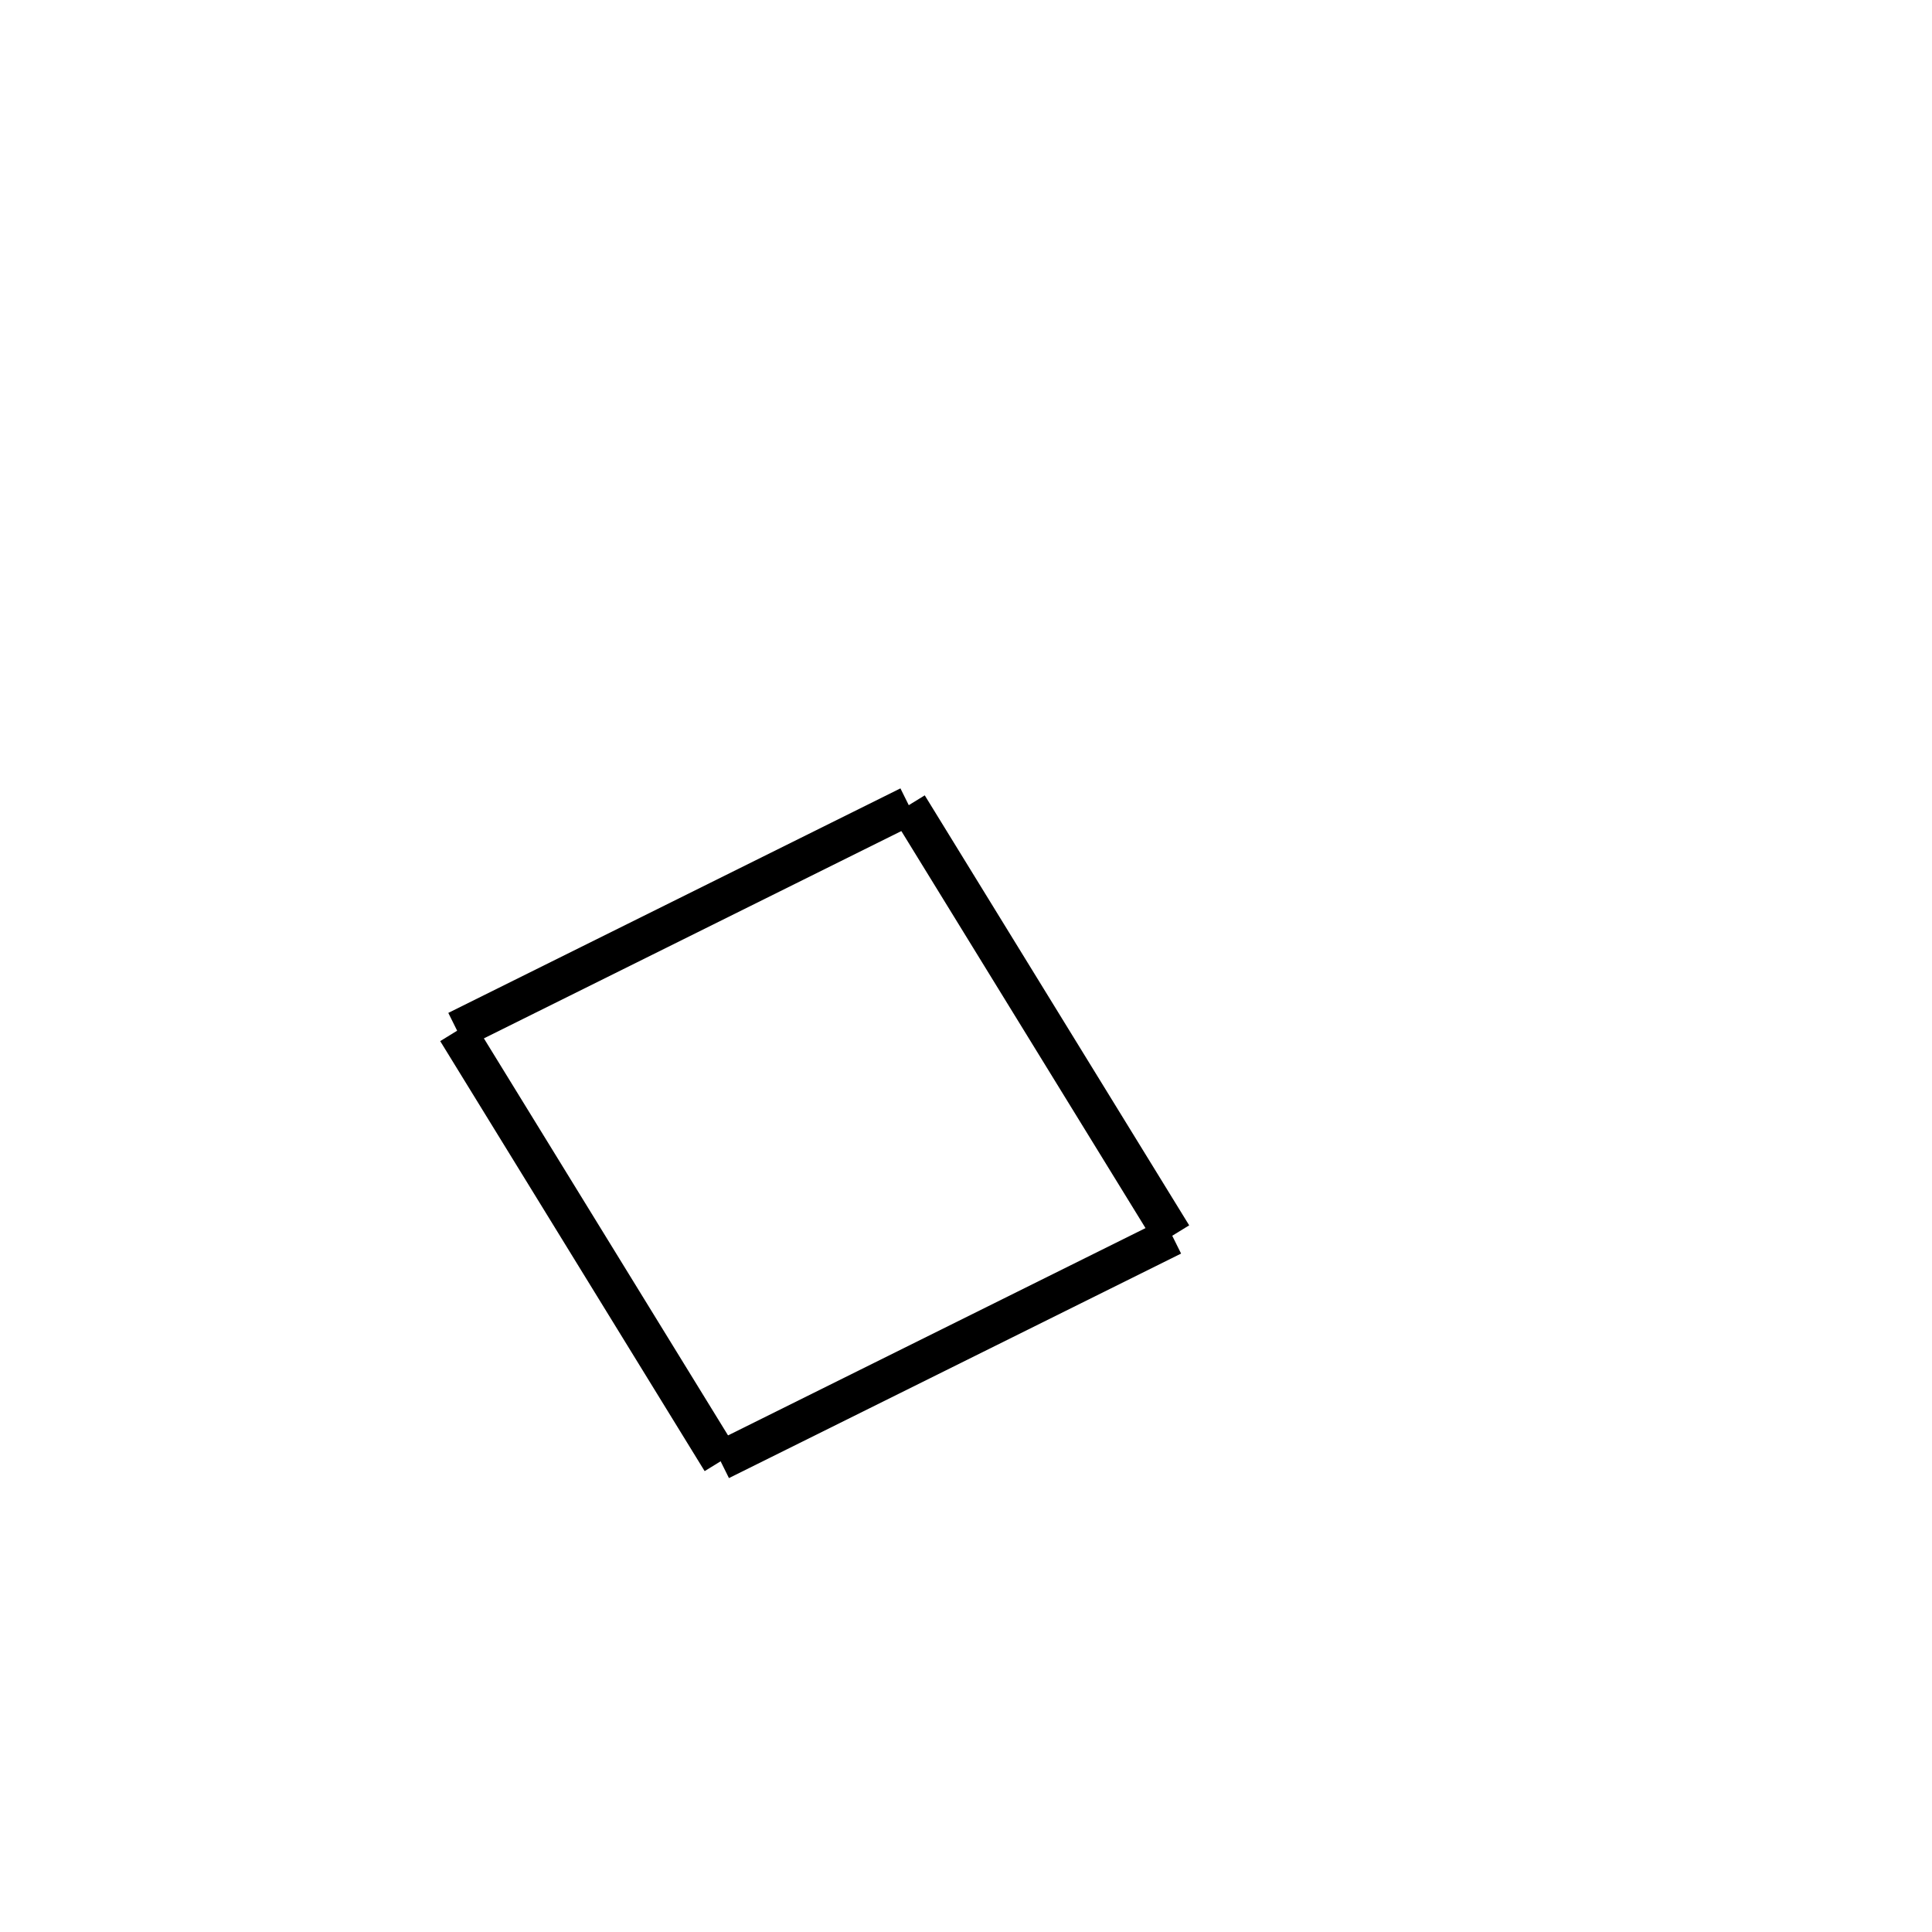 <!-- Este archivo es creado automaticamente por el generador de contenido del programa contornos version 1.1. Este elementos es el numero 42 de la serie actual-->
<svg xmlns="http://www.w3.org/2000/svg" height="100" width="100">
<line x1="23.649" y1="53.323" x2="47.051" y2="41.702" stroke-width="2" stroke="black" />
<line x1="47.013" y1="41.691" x2="60.7" y2="63.947" stroke-width="2" stroke="black" />
<line x1="37.286" y1="75.61" x2="60.688" y2="63.989" stroke-width="2" stroke="black" />
<line x1="23.637" y1="53.364" x2="37.324" y2="75.621" stroke-width="2" stroke="black" />
</svg>

